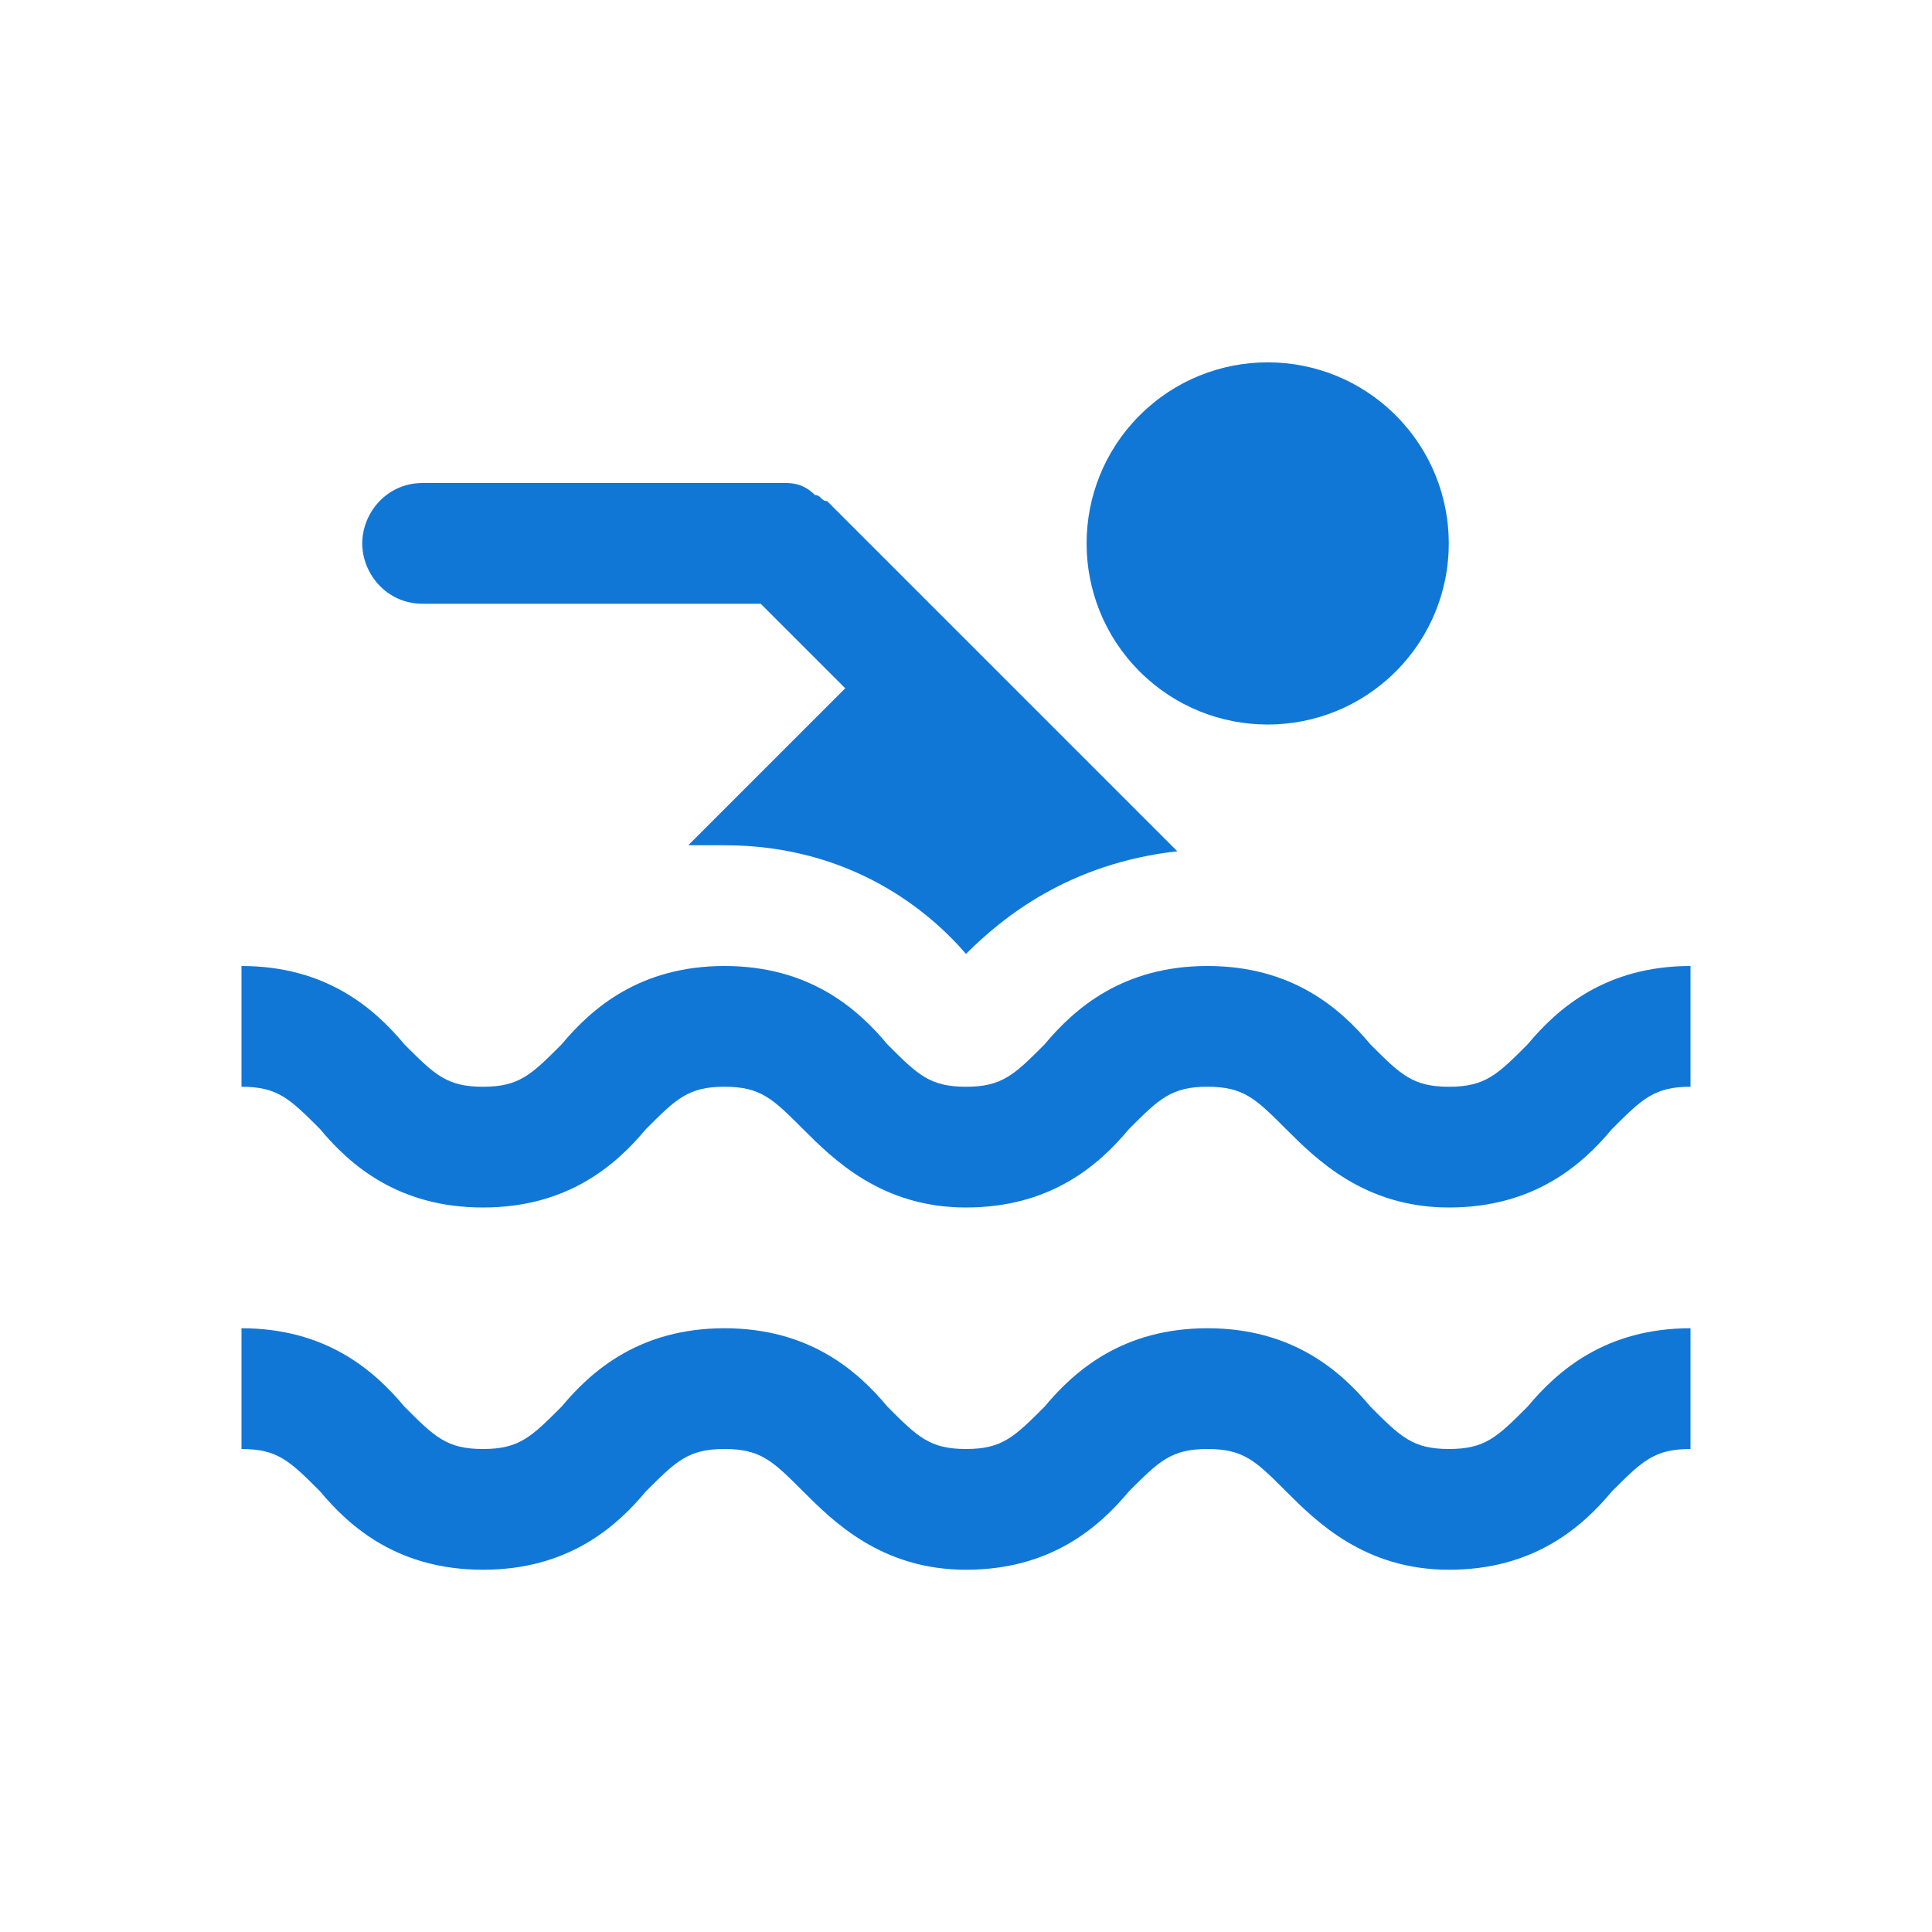 <?xml version="1.0" encoding="utf-8"?>
<!-- Generator: Adobe Illustrator 21.1.0, SVG Export Plug-In . SVG Version: 6.00 Build 0)  -->
<svg version="1.1" id="Layer_1" xmlns="http://www.w3.org/2000/svg" xmlns:xlink="http://www.w3.org/1999/xlink" x="0px" y="0px"
	 viewBox="0 0 32 32" style="enable-background:new 0 0 32 32;" xml:space="preserve">
<style type="text/css">
	.Black{fill:#727272;}
	.Green{fill:#039C23;}
	.Yellow{fill:#FFB115;}
	.Blue{fill:#1177D7;}
	.Red{fill:#D11C1C;}
</style>
<g id="Swim">
	<path class="Blue" d="M7,10h5.6l1.4,1.4L11.4,14c0.2,0,0.4,0,0.6,0c2.1,0,3.4,1.1,4,1.8c0.6-0.6,1.7-1.5,3.5-1.7l-5.7-5.7
		c0,0-0.1-0.1-0.1-0.1c-0.1,0-0.1-0.1-0.2-0.1C13.3,8,13.1,8,13,8c0,0,0,0,0,0H7C6.4,8,6,8.5,6,9S6.4,10,7,10z"/>
	<ellipse transform="matrix(0.707 -0.707 0.707 0.707 -0.213 17.485)" class="Blue" cx="21" cy="9" rx="3" ry="3"/>
	<path class="Blue" d="M25.3,17.3C24.8,17.8,24.6,18,24,18s-0.8-0.2-1.3-0.7C22.2,16.7,21.4,16,20,16s-2.2,0.7-2.7,1.3
		C16.8,17.8,16.6,18,16,18s-0.8-0.2-1.3-0.7C14.2,16.7,13.4,16,12,16s-2.2,0.7-2.7,1.3C8.8,17.8,8.6,18,8,18s-0.8-0.2-1.3-0.7
		C6.2,16.7,5.4,16,4,16v2c0.6,0,0.8,0.2,1.3,0.7C5.8,19.3,6.6,20,8,20s2.2-0.7,2.7-1.3c0.5-0.5,0.7-0.7,1.3-0.7s0.8,0.2,1.3,0.7
		c0.5,0.5,1.3,1.3,2.7,1.3s2.2-0.7,2.7-1.3c0.5-0.5,0.7-0.7,1.3-0.7s0.8,0.2,1.3,0.7c0.5,0.5,1.3,1.3,2.7,1.3s2.2-0.7,2.7-1.3
		c0.5-0.5,0.7-0.7,1.3-0.7v-2C26.6,16,25.8,16.7,25.3,17.3z"/>
	<path class="Blue" d="M24,24c-0.6,0-0.8-0.2-1.3-0.7C22.2,22.7,21.4,22,20,22s-2.2,0.7-2.7,1.3C16.8,23.8,16.6,24,16,24
		s-0.8-0.2-1.3-0.7C14.2,22.7,13.4,22,12,22s-2.2,0.7-2.7,1.3C8.8,23.8,8.6,24,8,24s-0.8-0.2-1.3-0.7C6.2,22.7,5.4,22,4,22v2
		c0.6,0,0.8,0.2,1.3,0.7C5.8,25.3,6.6,26,8,26s2.2-0.7,2.7-1.3c0.5-0.5,0.7-0.7,1.3-0.7s0.8,0.2,1.3,0.7c0.5,0.5,1.3,1.3,2.7,1.3
		s2.2-0.7,2.7-1.3c0.5-0.5,0.7-0.7,1.3-0.7s0.8,0.2,1.3,0.7c0.5,0.5,1.3,1.3,2.7,1.3s2.2-0.7,2.7-1.3c0.5-0.5,0.7-0.7,1.3-0.7v-2
		c-1.4,0-2.2,0.7-2.7,1.3C24.8,23.8,24.6,24,24,24z"/>
</g>
</svg>
